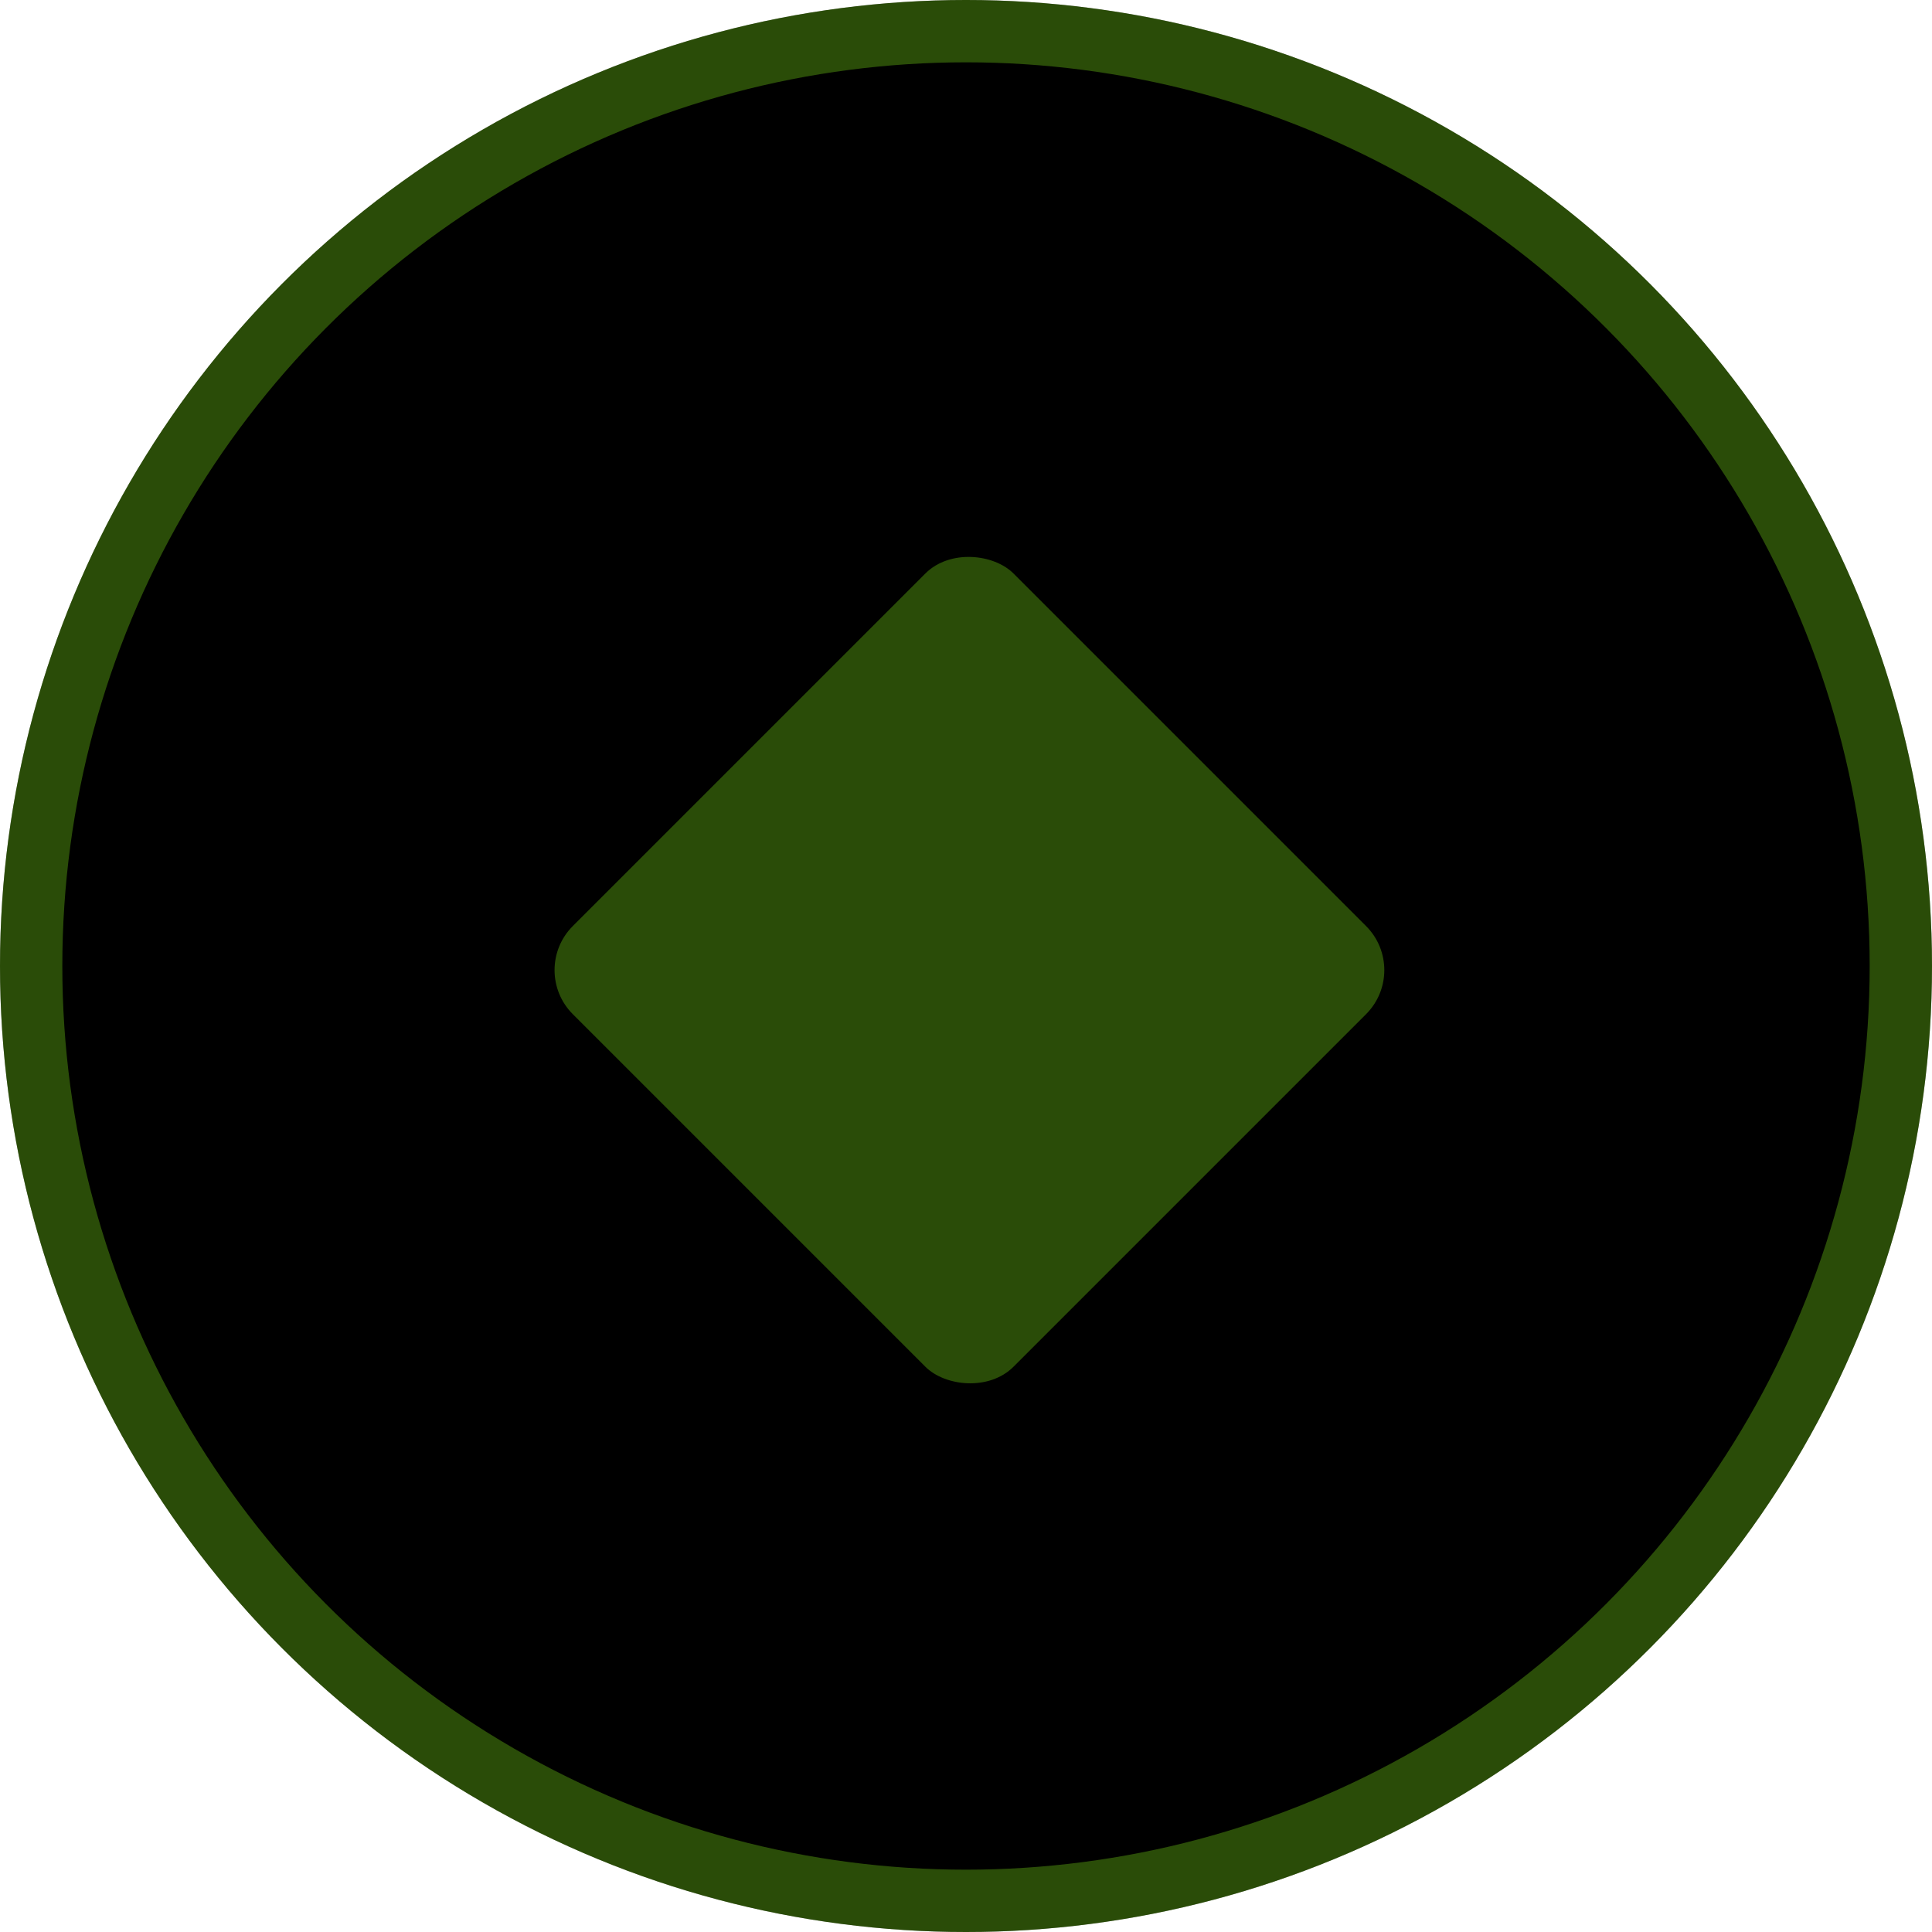 <svg width="31" height="31" viewBox="0 0 31 31" fill="none" xmlns="http://www.w3.org/2000/svg">
<circle cx="15.5" cy="15.5" r="15.5" fill="black"/>
<circle cx="15.5" cy="15.5" r="15" stroke="#8EFE1C" stroke-opacity="0.3"/>
<rect x="8.484" y="15.566" width="10" height="10" rx="1" transform="rotate(-45 8.484 15.566)" fill="#8EFE1C" fill-opacity="0.3"/>
</svg>
